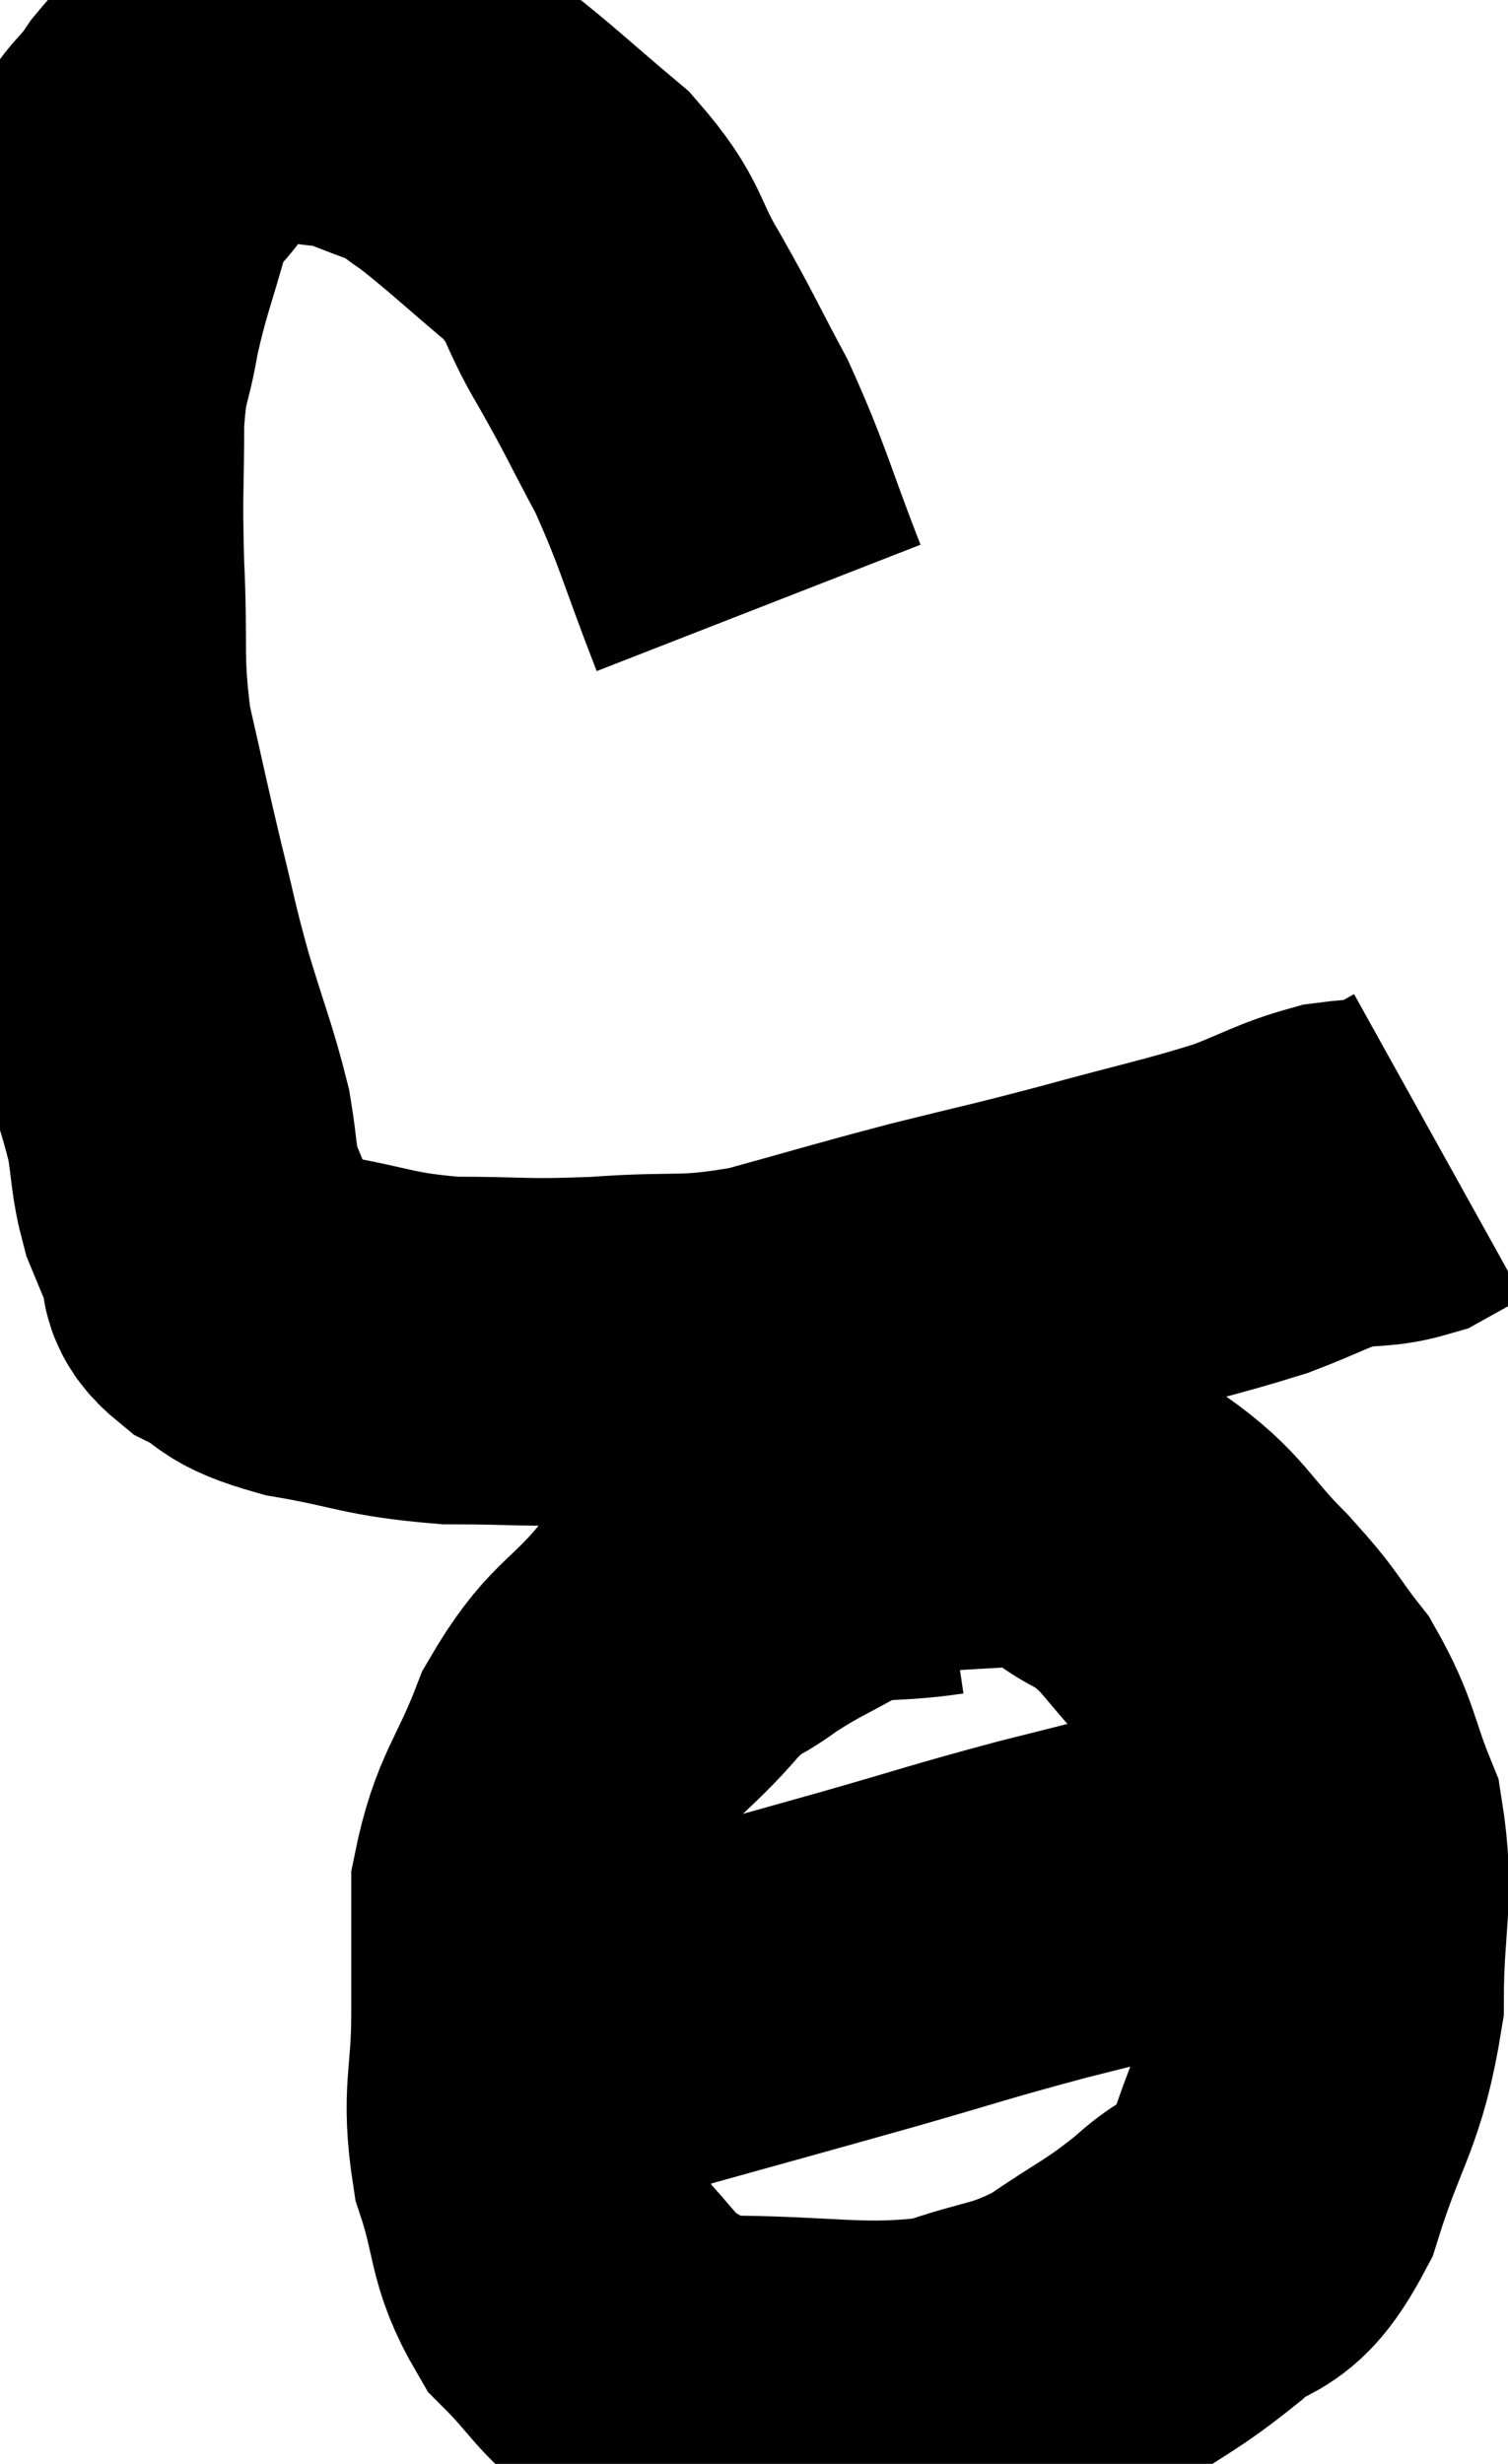 <svg xmlns="http://www.w3.org/2000/svg" viewBox="8.467 6.377 21.693 35.436" width="21.693" height="35.436"><path d="M 19.38 15.12 C 18.9 13.89, 18.885 13.695, 18.42 12.66 C 17.97 11.82, 17.97 11.775, 17.52 10.98 C 17.07 10.23, 17.22 10.17, 16.62 9.48 C 15.87 8.85, 15.66 8.64, 15.12 8.22 C 14.79 8.01, 14.895 7.995, 14.46 7.8 C 13.92 7.62, 13.86 7.545, 13.38 7.44 C 12.96 7.41, 12.975 7.365, 12.54 7.38 C 12.09 7.44, 12.045 7.305, 11.64 7.5 C 11.28 7.83, 11.28 7.725, 10.92 8.16 C 10.56 8.7, 10.5 8.535, 10.2 9.24 C 9.96 10.11, 9.9 10.185, 9.72 10.98 C 9.6 11.7, 9.54 11.535, 9.48 12.42 C 9.48 13.47, 9.45 13.38, 9.48 14.52 C 9.54 15.75, 9.45 15.84, 9.6 16.98 C 9.84 18.03, 9.855 18.135, 10.08 19.08 C 10.29 19.92, 10.26 19.89, 10.5 20.76 C 10.77 21.66, 10.86 21.84, 11.04 22.56 C 11.13 23.1, 11.1 23.19, 11.22 23.64 C 11.37 24, 11.385 24.045, 11.52 24.36 C 11.64 24.63, 11.43 24.63, 11.76 24.9 C 12.3 25.17, 12.045 25.215, 12.84 25.44 C 13.89 25.62, 13.875 25.71, 14.94 25.8 C 16.02 25.8, 15.96 25.845, 17.1 25.8 C 18.3 25.71, 18.3 25.83, 19.5 25.62 C 20.7 25.29, 20.76 25.26, 21.9 24.96 C 22.98 24.69, 22.92 24.72, 24.06 24.42 C 25.26 24.09, 25.545 24.045, 26.46 23.76 C 27.09 23.52, 27.18 23.43, 27.72 23.28 C 28.17 23.22, 28.26 23.265, 28.62 23.16 C 28.89 23.01, 29.025 22.935, 29.16 22.86 C 29.16 22.86, 29.16 22.86, 29.16 22.86 L 29.16 22.86" fill="none" stroke="black" stroke-width="5"></path><path d="M 21.96 28.26 C 21.15 28.38, 21.06 28.26, 20.34 28.5 C 19.71 28.86, 19.635 28.86, 19.08 29.22 C 18.6 29.58, 18.69 29.37, 18.12 29.94 C 17.46 30.72, 17.325 30.6, 16.8 31.5 C 16.41 32.52, 16.215 32.58, 16.02 33.54 C 16.02 34.44, 16.02 34.365, 16.02 35.34 C 16.02 36.39, 15.87 36.465, 16.02 37.44 C 16.32 38.34, 16.2 38.52, 16.62 39.24 C 17.16 39.78, 17.175 39.945, 17.7 40.32 C 18.21 40.53, 17.61 40.635, 18.72 40.74 C 20.43 40.74, 20.82 40.905, 22.14 40.74 C 23.07 40.41, 23.145 40.515, 24 40.08 C 24.78 39.54, 24.87 39.555, 25.56 39 C 26.16 38.43, 26.25 38.82, 26.76 37.86 C 27.18 36.51, 27.39 36.465, 27.6 35.16 C 27.6 33.9, 27.765 33.675, 27.6 32.64 C 27.27 31.83, 27.33 31.71, 26.94 31.02 C 26.49 30.45, 26.61 30.51, 26.04 29.88 C 25.35 29.19, 25.38 29.01, 24.66 28.5 C 23.91 28.17, 24.285 27.96, 23.16 27.84 C 21.66 27.93, 20.955 27.96, 20.16 28.02 C 20.07 28.05, 20.07 28.035, 19.98 28.08 L 19.8 28.2" fill="none" stroke="black" stroke-width="5"></path><path d="M 17.28 35.58 C 19.11 35.07, 19.395 34.995, 20.94 34.56 C 22.2 34.2, 22.23 34.17, 23.46 33.84 C 24.66 33.54, 25.05 33.435, 25.86 33.24 C 26.28 33.15, 26.4 33.105, 26.7 33.06 C 26.88 33.06, 26.925 33.06, 27.06 33.06 C 27.15 33.06, 27.195 33.06, 27.24 33.06 L 27.24 33.06" fill="none" stroke="black" stroke-width="5"></path></svg>